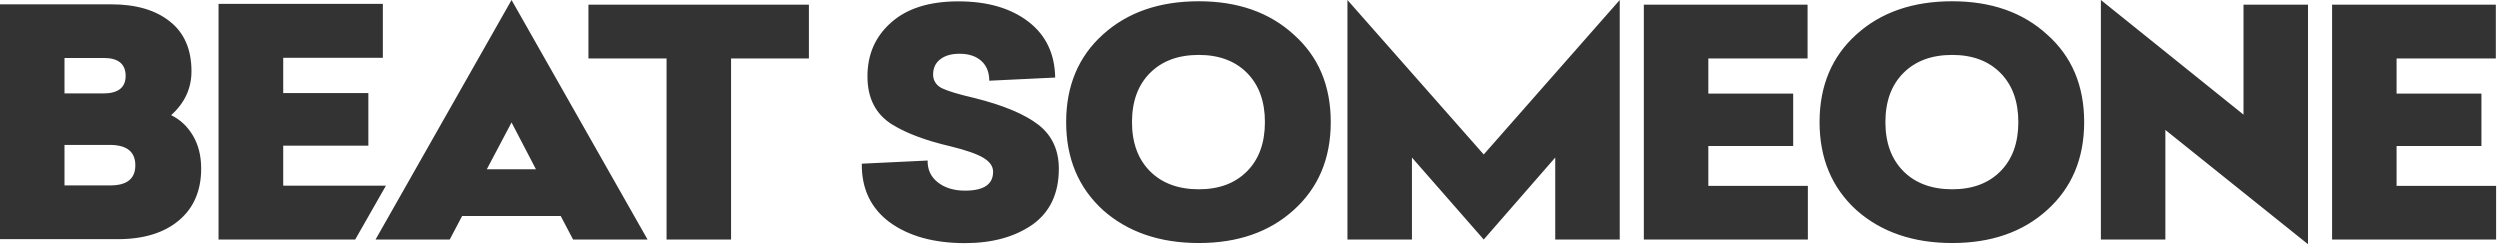 <svg width="604" height="59" viewBox="0 0 604 59" fill="none" xmlns="http://www.w3.org/2000/svg">
<path fill-rule="evenodd" clip-rule="evenodd" d="M123.593 0L156.451 57.867H138.457L135.466 52.181H111.651L108.66 57.867H90.735L123.593 0ZM123.593 29.587L117.611 40.895H129.483L123.593 29.587ZM0 57.78V1.046H26.875C32.858 1.046 37.565 2.419 41.043 5.186C44.522 7.931 46.261 11.94 46.261 17.212C46.261 21.352 44.614 24.903 41.345 27.823C43.548 28.89 45.31 30.546 46.632 32.79C47.953 35.034 48.603 37.67 48.603 40.721C48.603 46.08 46.794 50.264 43.2 53.27C39.606 56.277 34.69 57.78 28.498 57.78H0ZM25.113 14.009H15.583V22.572H24.951C28.545 22.572 30.354 21.156 30.354 18.323C30.354 15.491 28.591 14.009 25.113 14.009ZM26.551 35.012H15.583V44.795H26.643C30.678 44.795 32.696 43.183 32.696 39.936C32.696 36.69 30.655 35.012 26.551 35.012ZM195.431 14.118V1.133H142.167V14.118H161.042V57.867H176.625V14.118H195.431ZM92.497 0.937V13.965H68.428V22.484H88.996V35.186H68.428V44.86H93.239L85.819 57.867H52.799V0.937H92.497ZM239.004 19.501L254.911 18.738L254.934 18.76C254.842 12.986 252.685 8.498 248.488 5.252C244.175 1.962 238.586 0.328 231.537 0.328C224.488 0.328 219.062 2.049 215.236 5.491C211.456 8.868 209.578 13.139 209.578 18.455C209.578 23.771 211.595 27.649 215.63 30.133C219.085 32.246 223.769 33.989 229.682 35.362C233.392 36.277 236.036 37.192 237.589 38.129C239.143 39.066 239.931 40.177 239.931 41.506C239.931 44.534 237.682 46.059 233.16 46.059C230.471 46.059 228.268 45.384 226.575 44.055C224.882 42.726 224.071 40.961 224.117 38.782L208.21 39.545C208.14 45.623 210.413 50.351 214.981 53.728C219.595 57.062 225.647 58.739 233.137 58.739C239.7 58.739 245.126 57.258 249.439 54.273C253.682 51.245 255.815 46.735 255.815 40.765C255.815 36.255 254.169 32.725 250.923 30.176C247.653 27.627 242.505 25.448 235.456 23.684C231.584 22.791 228.917 21.984 227.456 21.265C226.111 20.503 225.439 19.413 225.439 17.997C225.439 16.429 226.018 15.209 227.178 14.315C228.337 13.422 229.868 12.986 231.815 12.986C234.065 12.986 235.827 13.574 237.102 14.729C238.378 15.884 239.004 17.474 239.004 19.501ZM289.627 0.305C299.041 0.305 306.694 2.985 312.56 8.344C318.543 13.66 321.511 20.698 321.511 29.5C321.511 38.302 318.52 45.383 312.56 50.742C306.694 56.058 299.041 58.716 289.627 58.716C280.212 58.716 272.444 56.058 266.462 50.742C260.549 45.339 257.581 38.258 257.581 29.5C257.581 20.741 260.549 13.66 266.462 8.344C272.375 2.985 280.096 0.305 289.627 0.305ZM289.627 13.268C284.665 13.268 280.746 14.728 277.847 17.626C274.949 20.523 273.488 24.489 273.488 29.5C273.488 34.511 274.949 38.454 277.847 41.374C280.746 44.272 284.688 45.731 289.627 45.731C294.566 45.731 298.415 44.272 301.291 41.374C304.166 38.476 305.604 34.511 305.604 29.5C305.604 24.489 304.166 20.545 301.291 17.626C298.415 14.728 294.52 13.268 289.627 13.268ZM391.328 57.867V0L358.47 37.322L325.543 0V57.867H341.125V38.062L358.47 57.867L375.745 38.062V57.867H391.328ZM436.71 1.133V14.118H412.733V22.615H433.232V35.274H412.733V44.904H436.78V57.867H397.151V1.133H436.71ZM494.584 8.344C488.718 2.985 481.065 0.305 471.651 0.305C462.121 0.305 454.399 2.985 448.486 8.344C442.573 13.66 439.605 20.741 439.605 29.5C439.605 38.258 442.573 45.339 448.486 50.742C454.468 56.058 462.236 58.716 471.651 58.716C481.065 58.716 488.718 56.058 494.584 50.742C500.544 45.383 503.535 38.302 503.535 29.5C503.535 20.698 500.567 13.66 494.584 8.344ZM459.871 17.626C462.77 14.728 466.689 13.268 471.651 13.268C476.544 13.268 480.439 14.728 483.315 17.626C486.19 20.545 487.628 24.489 487.628 29.5C487.628 34.511 486.19 38.476 483.315 41.374C480.439 44.272 476.59 45.731 471.651 45.731C466.712 45.731 462.77 44.272 459.871 41.374C456.973 38.454 455.512 34.511 455.512 29.5C455.512 24.489 456.973 20.523 459.871 17.626ZM507.572 0L542.03 27.692V1.133H557.612V59L523.154 31.395V57.867H507.572V0ZM602.992 14.118V1.133H563.433V57.867H603.062V44.904H579.015V35.274H599.514V22.615H579.015V14.118H602.992Z" fill="#333333"/>
</svg>
